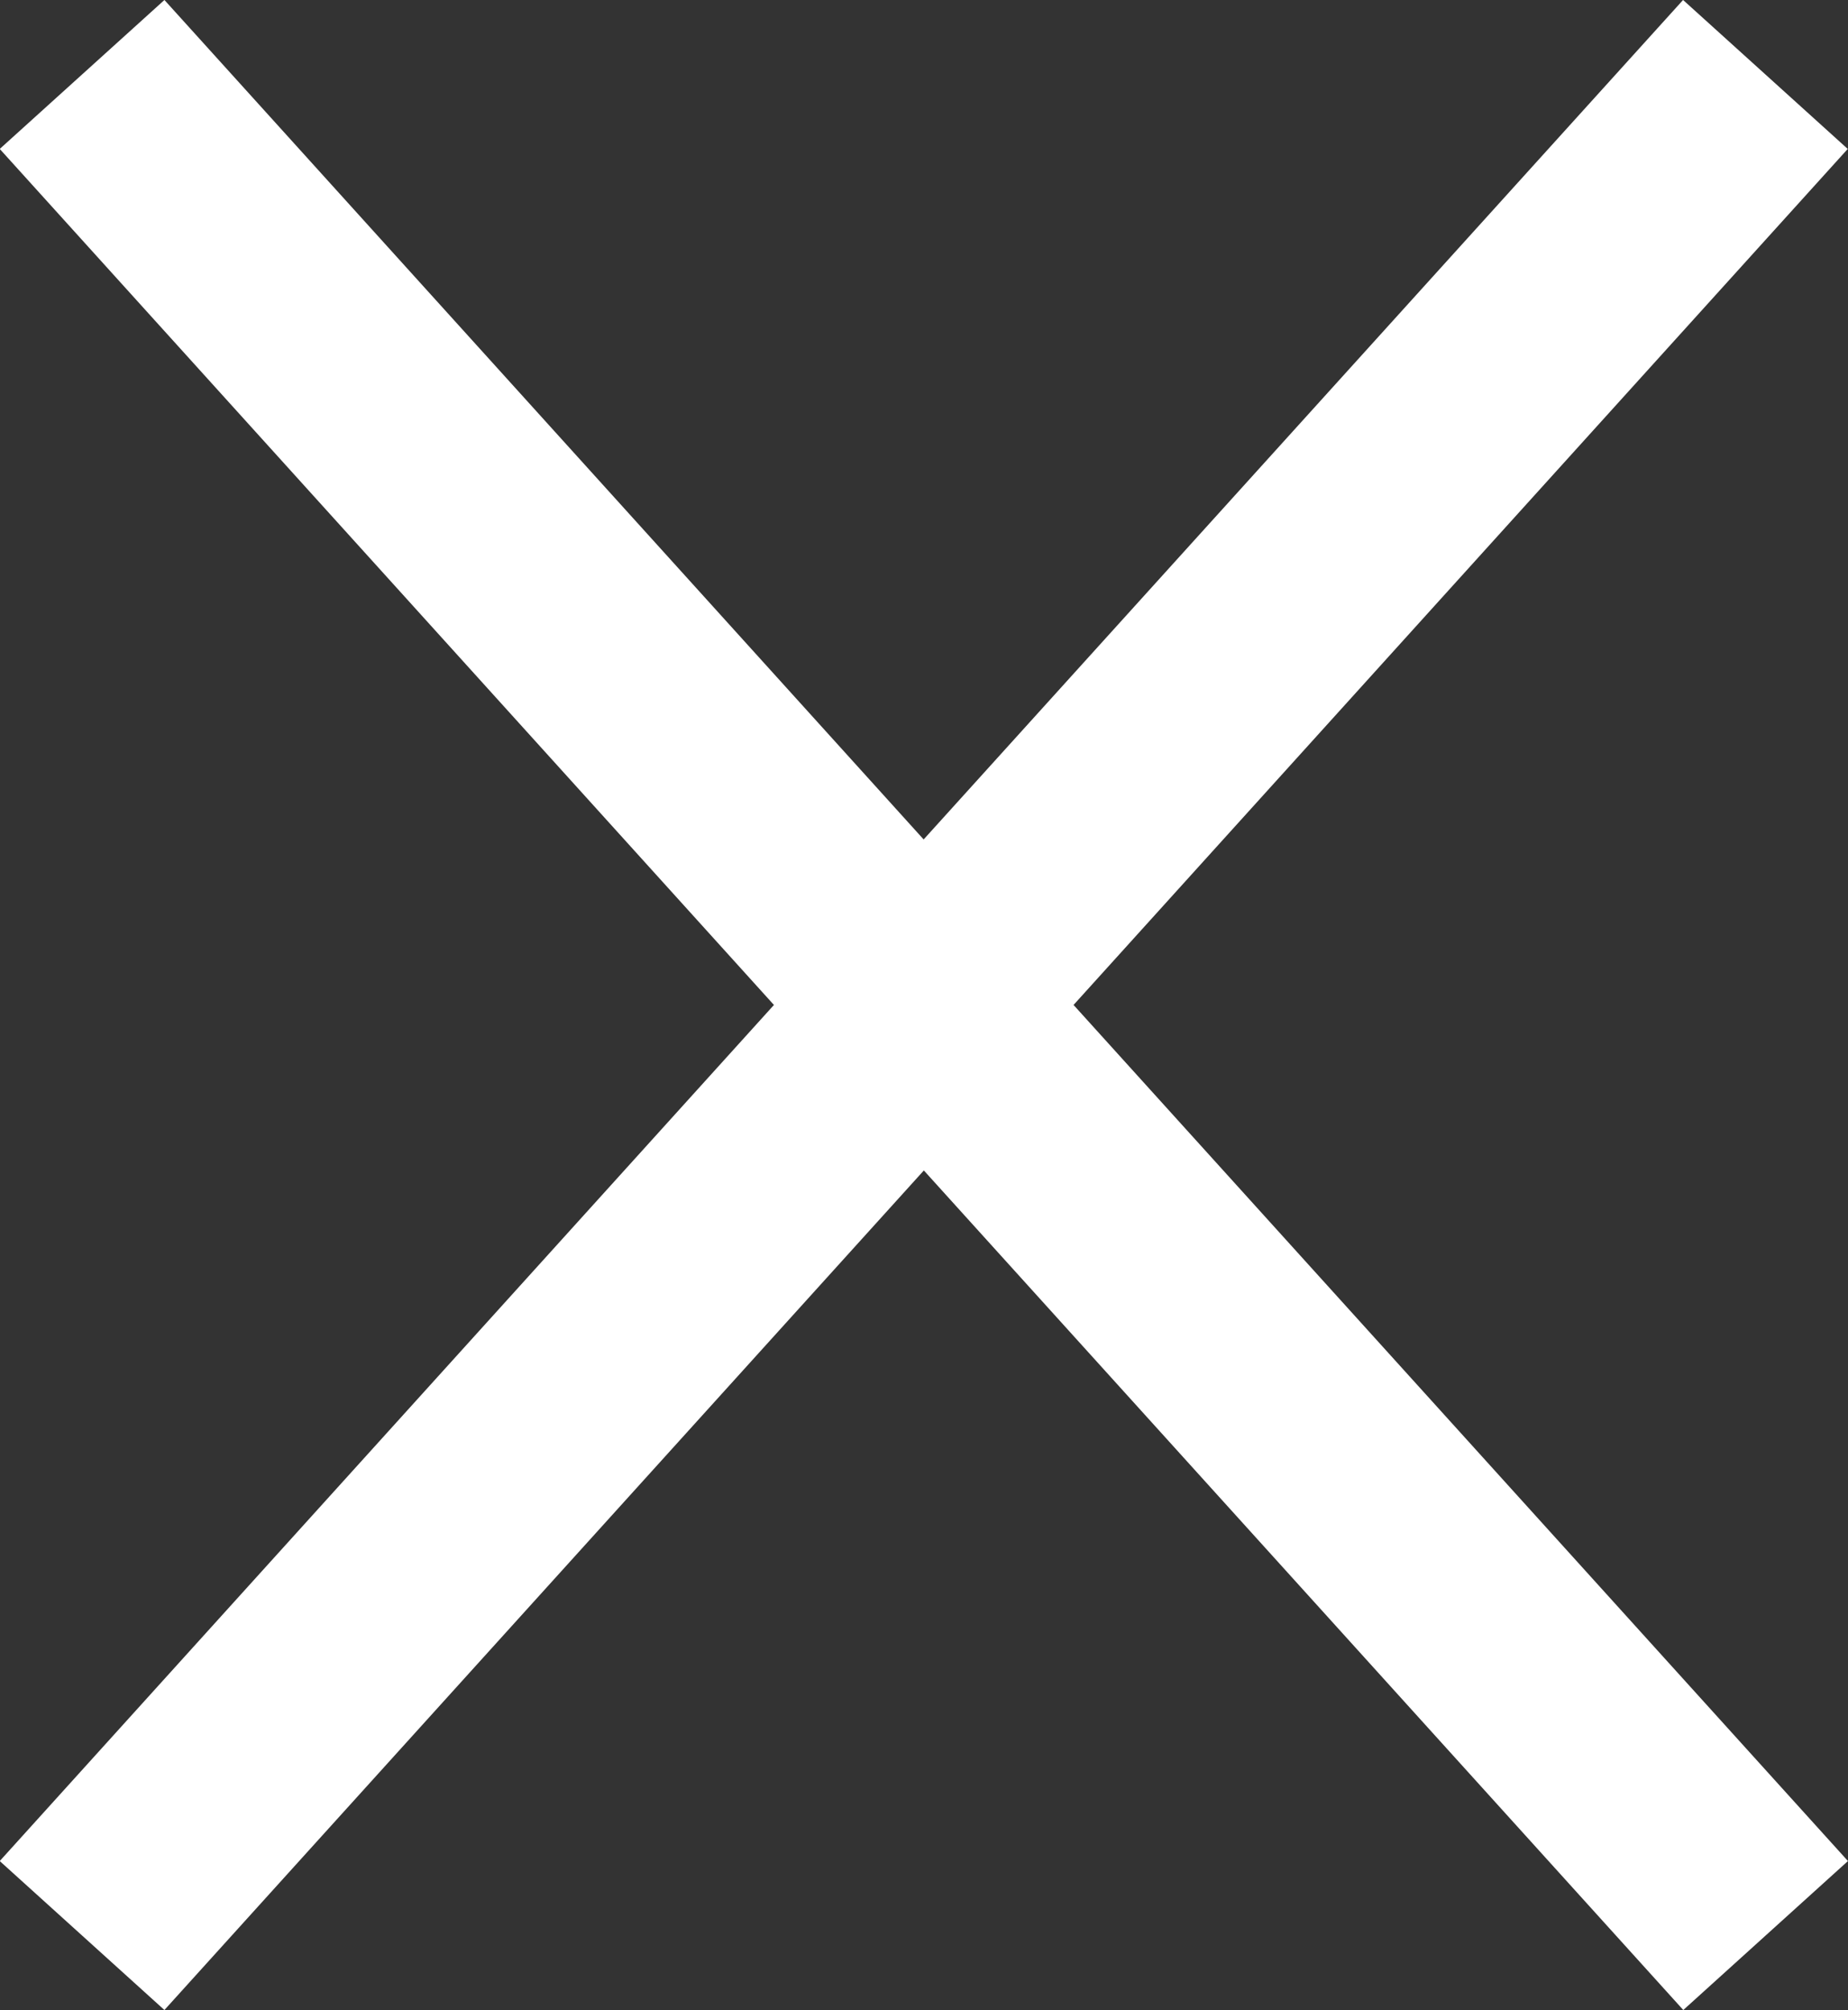 <svg xmlns="http://www.w3.org/2000/svg" width="24.968" height="27.156" viewBox="0 0 24.968 27.156">
    <rect x="0" y="0" width="24.968" height="27.156" fill="#333333" stroke="none"/>
    <path data-name="União 1" d="M-15245.627 12.571-15257 25.143l11.37-12.572L-15257 0l11.37 12.571L-15234.257 0l-11.37 12.571 11.373 12.572z" transform="translate(15258.109 1.006)" style="fill:none;stroke:#fff;stroke-width:3px"/>
</svg>
